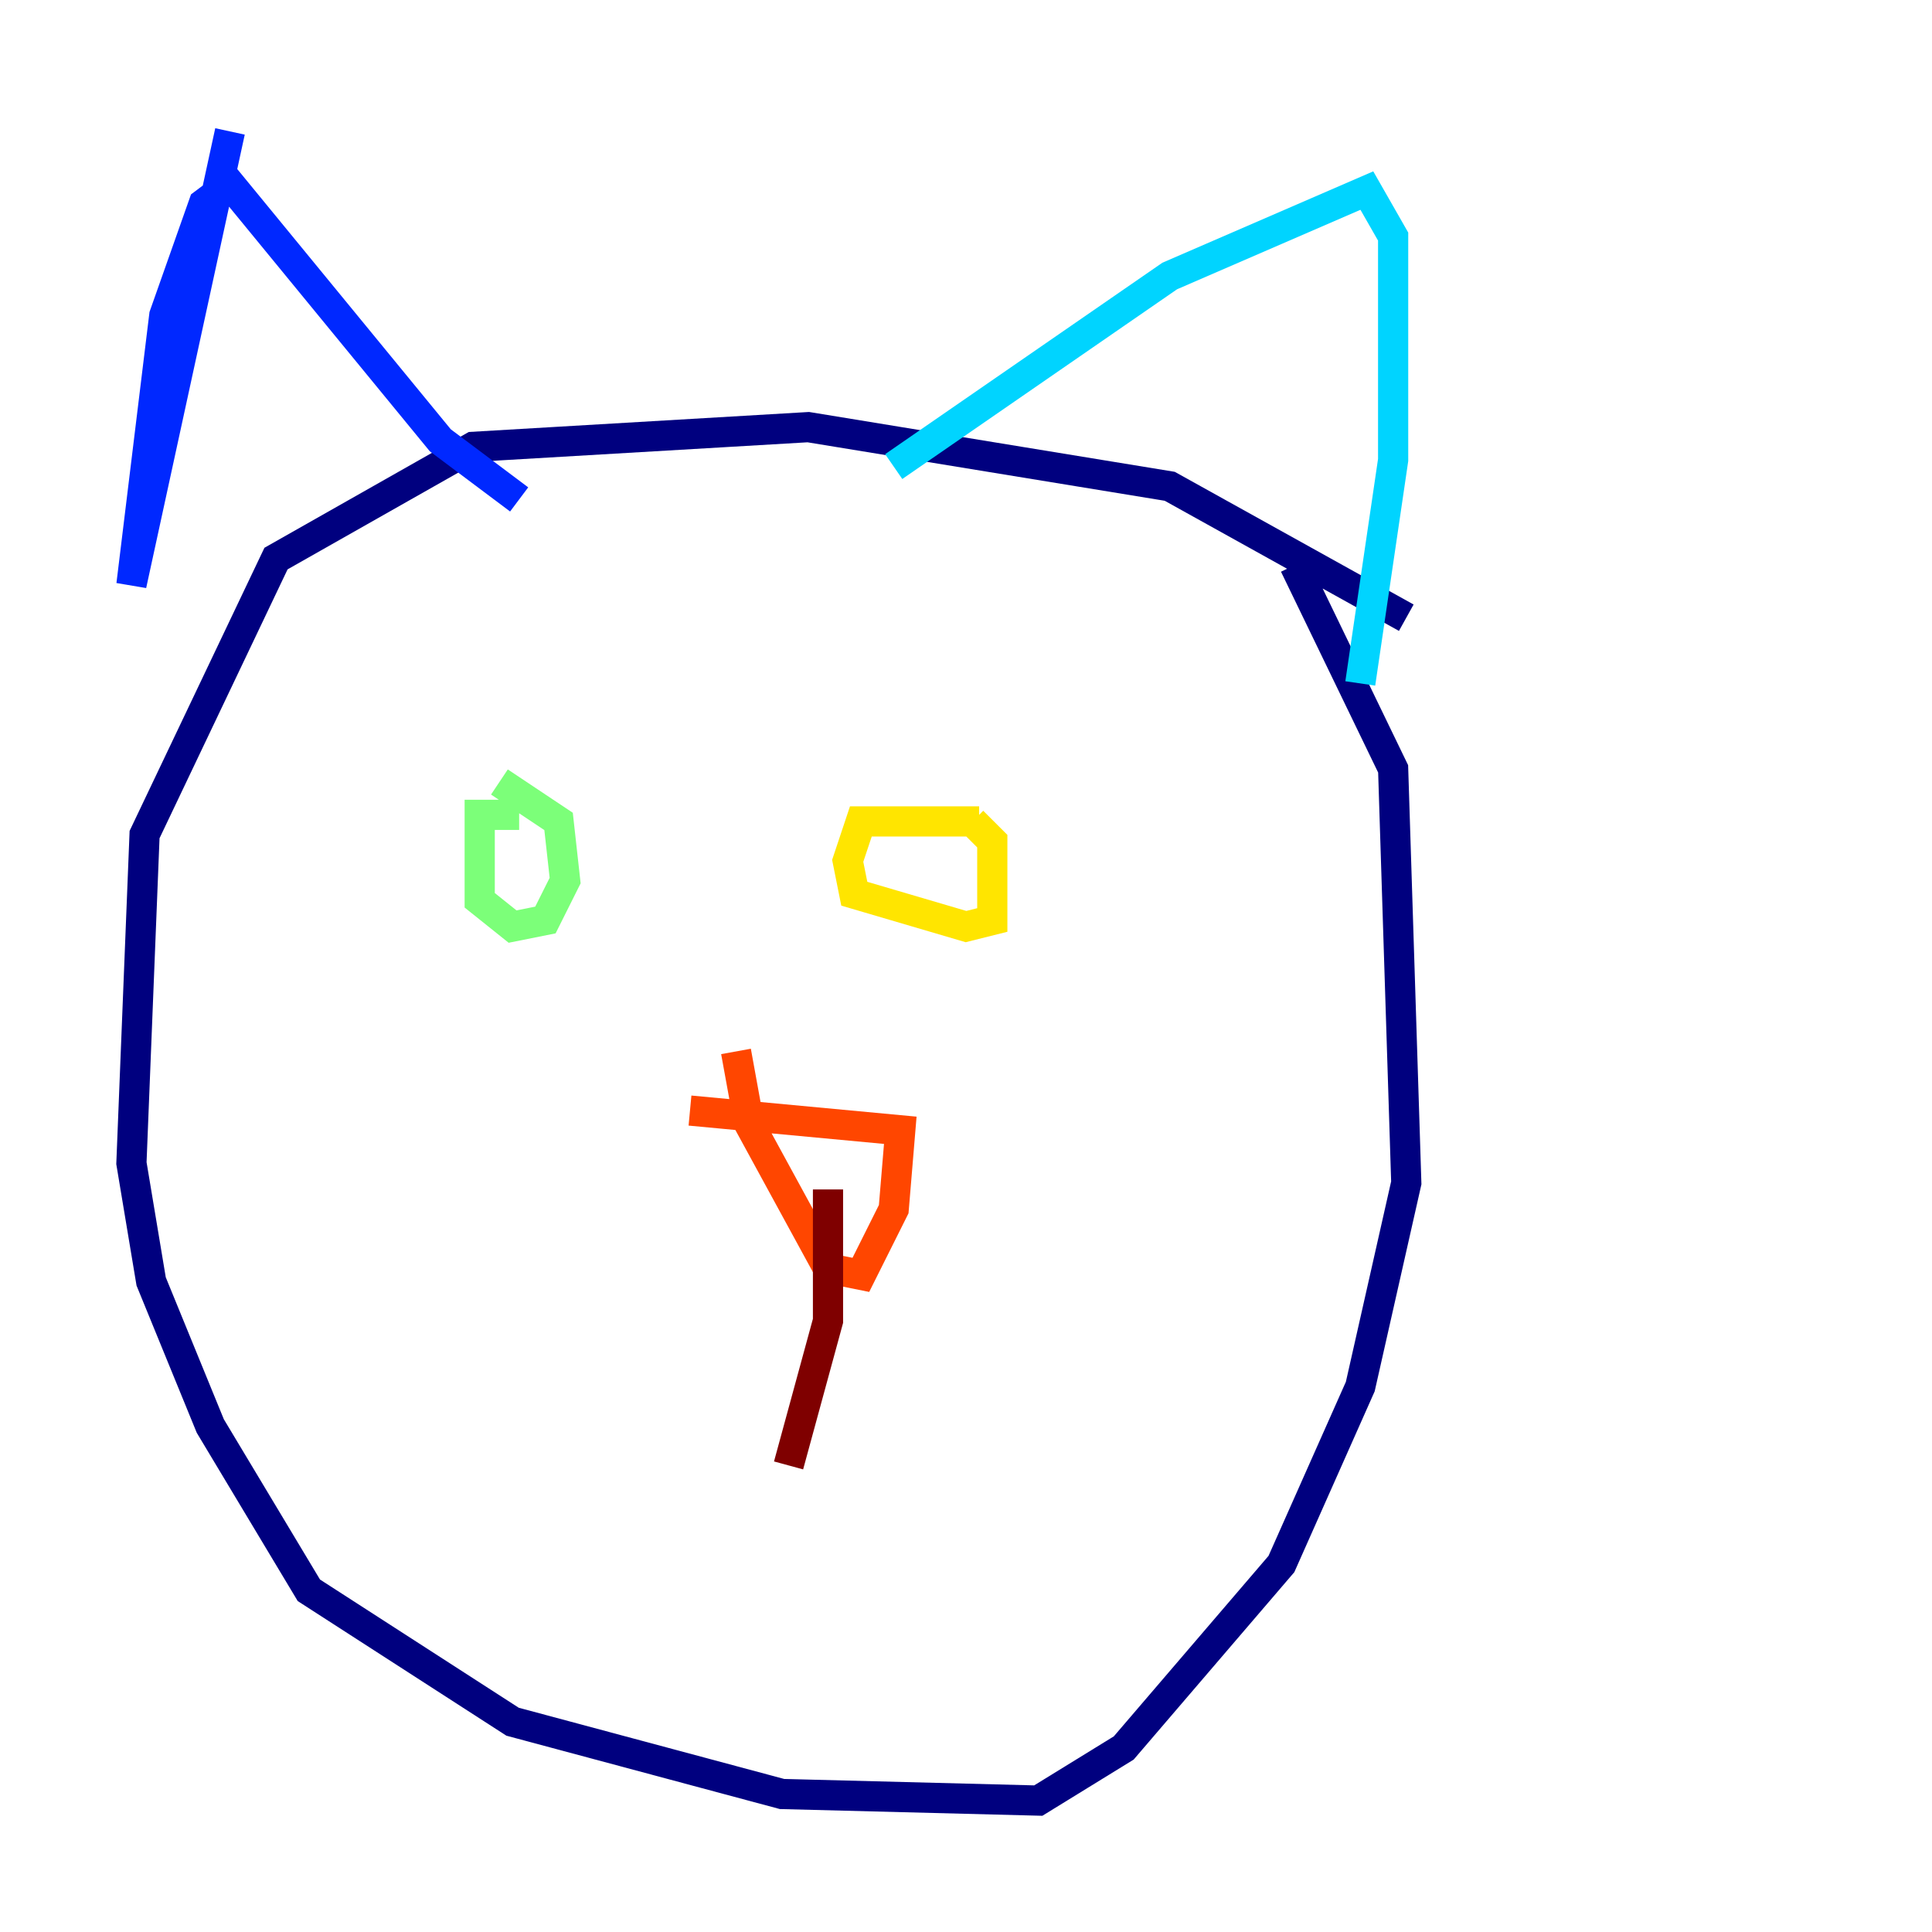 <?xml version="1.0" encoding="utf-8" ?>
<svg baseProfile="tiny" height="128" version="1.2" viewBox="0,0,128,128" width="128" xmlns="http://www.w3.org/2000/svg" xmlns:ev="http://www.w3.org/2001/xml-events" xmlns:xlink="http://www.w3.org/1999/xlink"><defs /><polyline fill="none" points="93.17,40.925 77.497,32.218 53.551,28.299 31.347,29.605 18.286,37.007 9.578,55.292 8.707,77.061 10.014,84.898 13.932,94.476 20.463,105.361 33.959,114.068 51.809,118.857 68.789,119.293 74.449,115.809 84.898,103.619 90.122,91.864 93.17,78.367 92.299,50.939 85.769,37.442" stroke="#00007f" stroke-width="2" /><polyline fill="none" points="15.238,8.707 8.707,38.748 10.884,20.898 13.497,13.497 15.238,12.191 29.17,29.17 34.395,33.088" stroke="#0028ff" stroke-width="2" /><polyline fill="none" points="59.211,30.912 77.497,18.286 90.558,12.626 92.299,15.674 92.299,30.476 90.122,45.279" stroke="#00d4ff" stroke-width="2" /><polyline fill="none" points="34.395,53.986 31.782,53.986 31.782,59.646 33.959,61.388 36.136,60.952 37.442,58.34 37.007,54.422 33.088,51.809" stroke="#7cff79" stroke-width="2" /><polyline fill="none" points="64.871,54.422 57.034,54.422 56.163,57.034 56.599,59.211 64.0,61.388 65.742,60.952 65.742,55.728 64.435,54.422" stroke="#ffe500" stroke-width="2" /><polyline fill="none" points="48.762,69.66 49.633,74.449 54.857,84.027 57.034,84.463 59.211,80.109 59.646,74.884 45.714,73.578" stroke="#ff4600" stroke-width="2" /><polyline fill="none" points="54.857,78.803 54.857,87.51 52.245,97.088" stroke="#7f0000" stroke-width="2" /></svg>